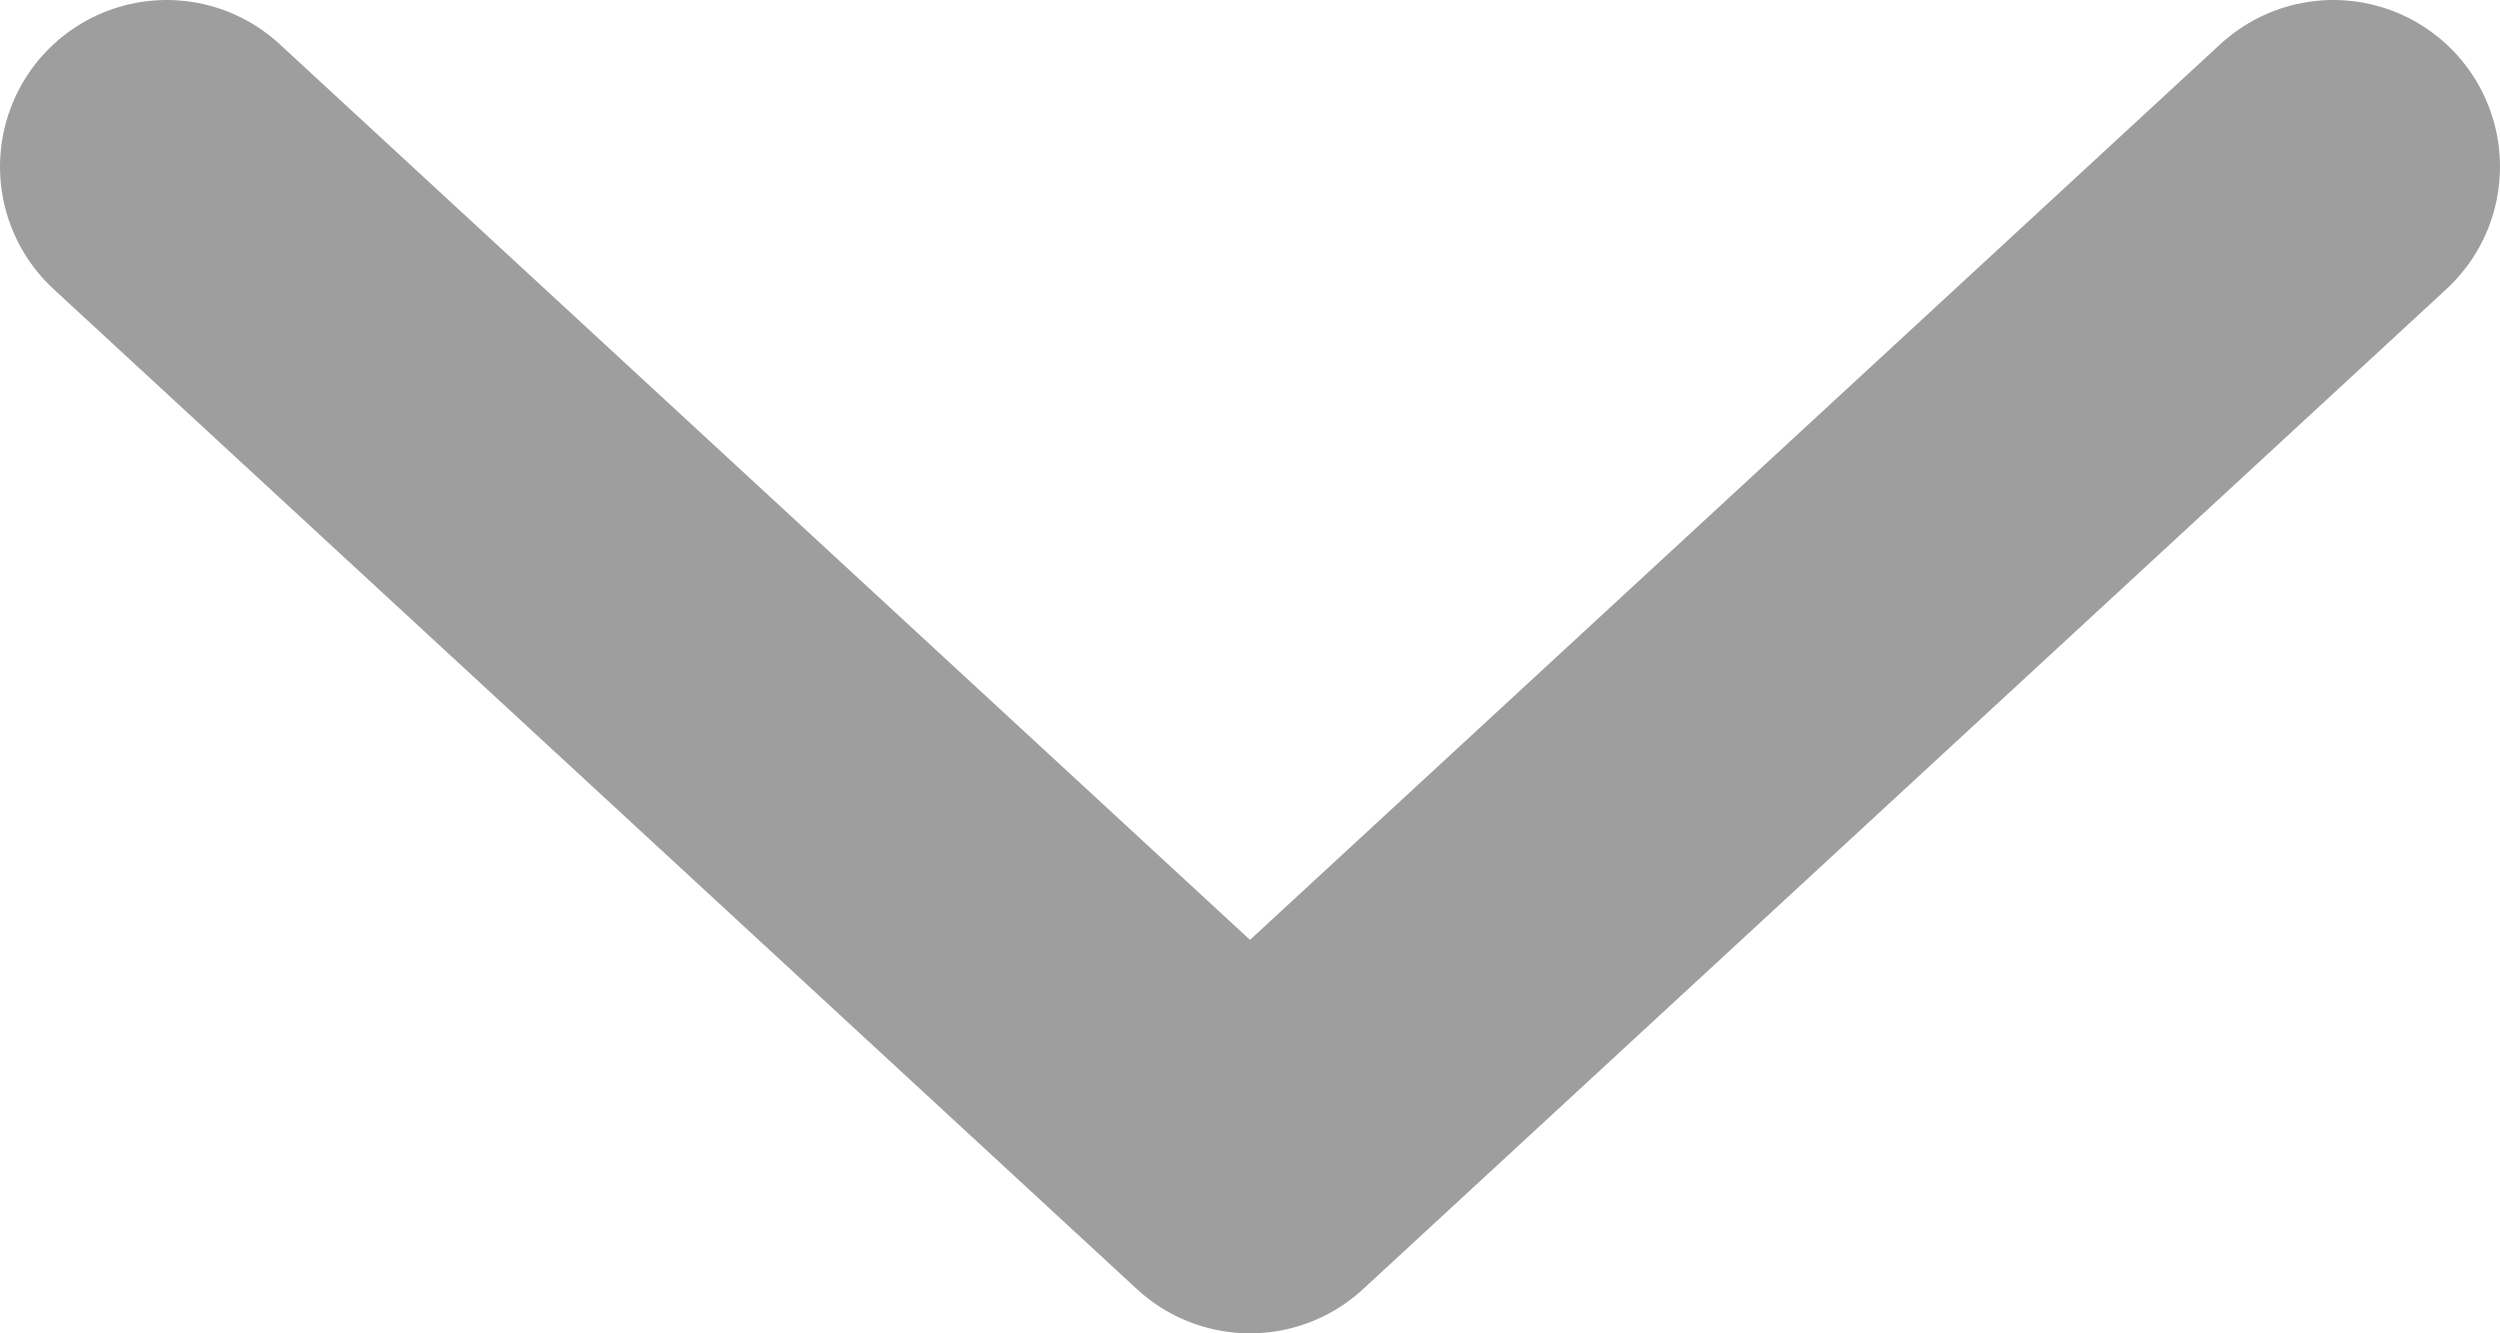 <svg width="15" height="8" viewBox="0 0 15 8" fill="none" xmlns="http://www.w3.org/2000/svg">
<path d="M14 1L7.5 7L1 1" stroke="#9E9E9E" stroke-width="2" stroke-linecap="round" stroke-linejoin="round"/>
</svg>
